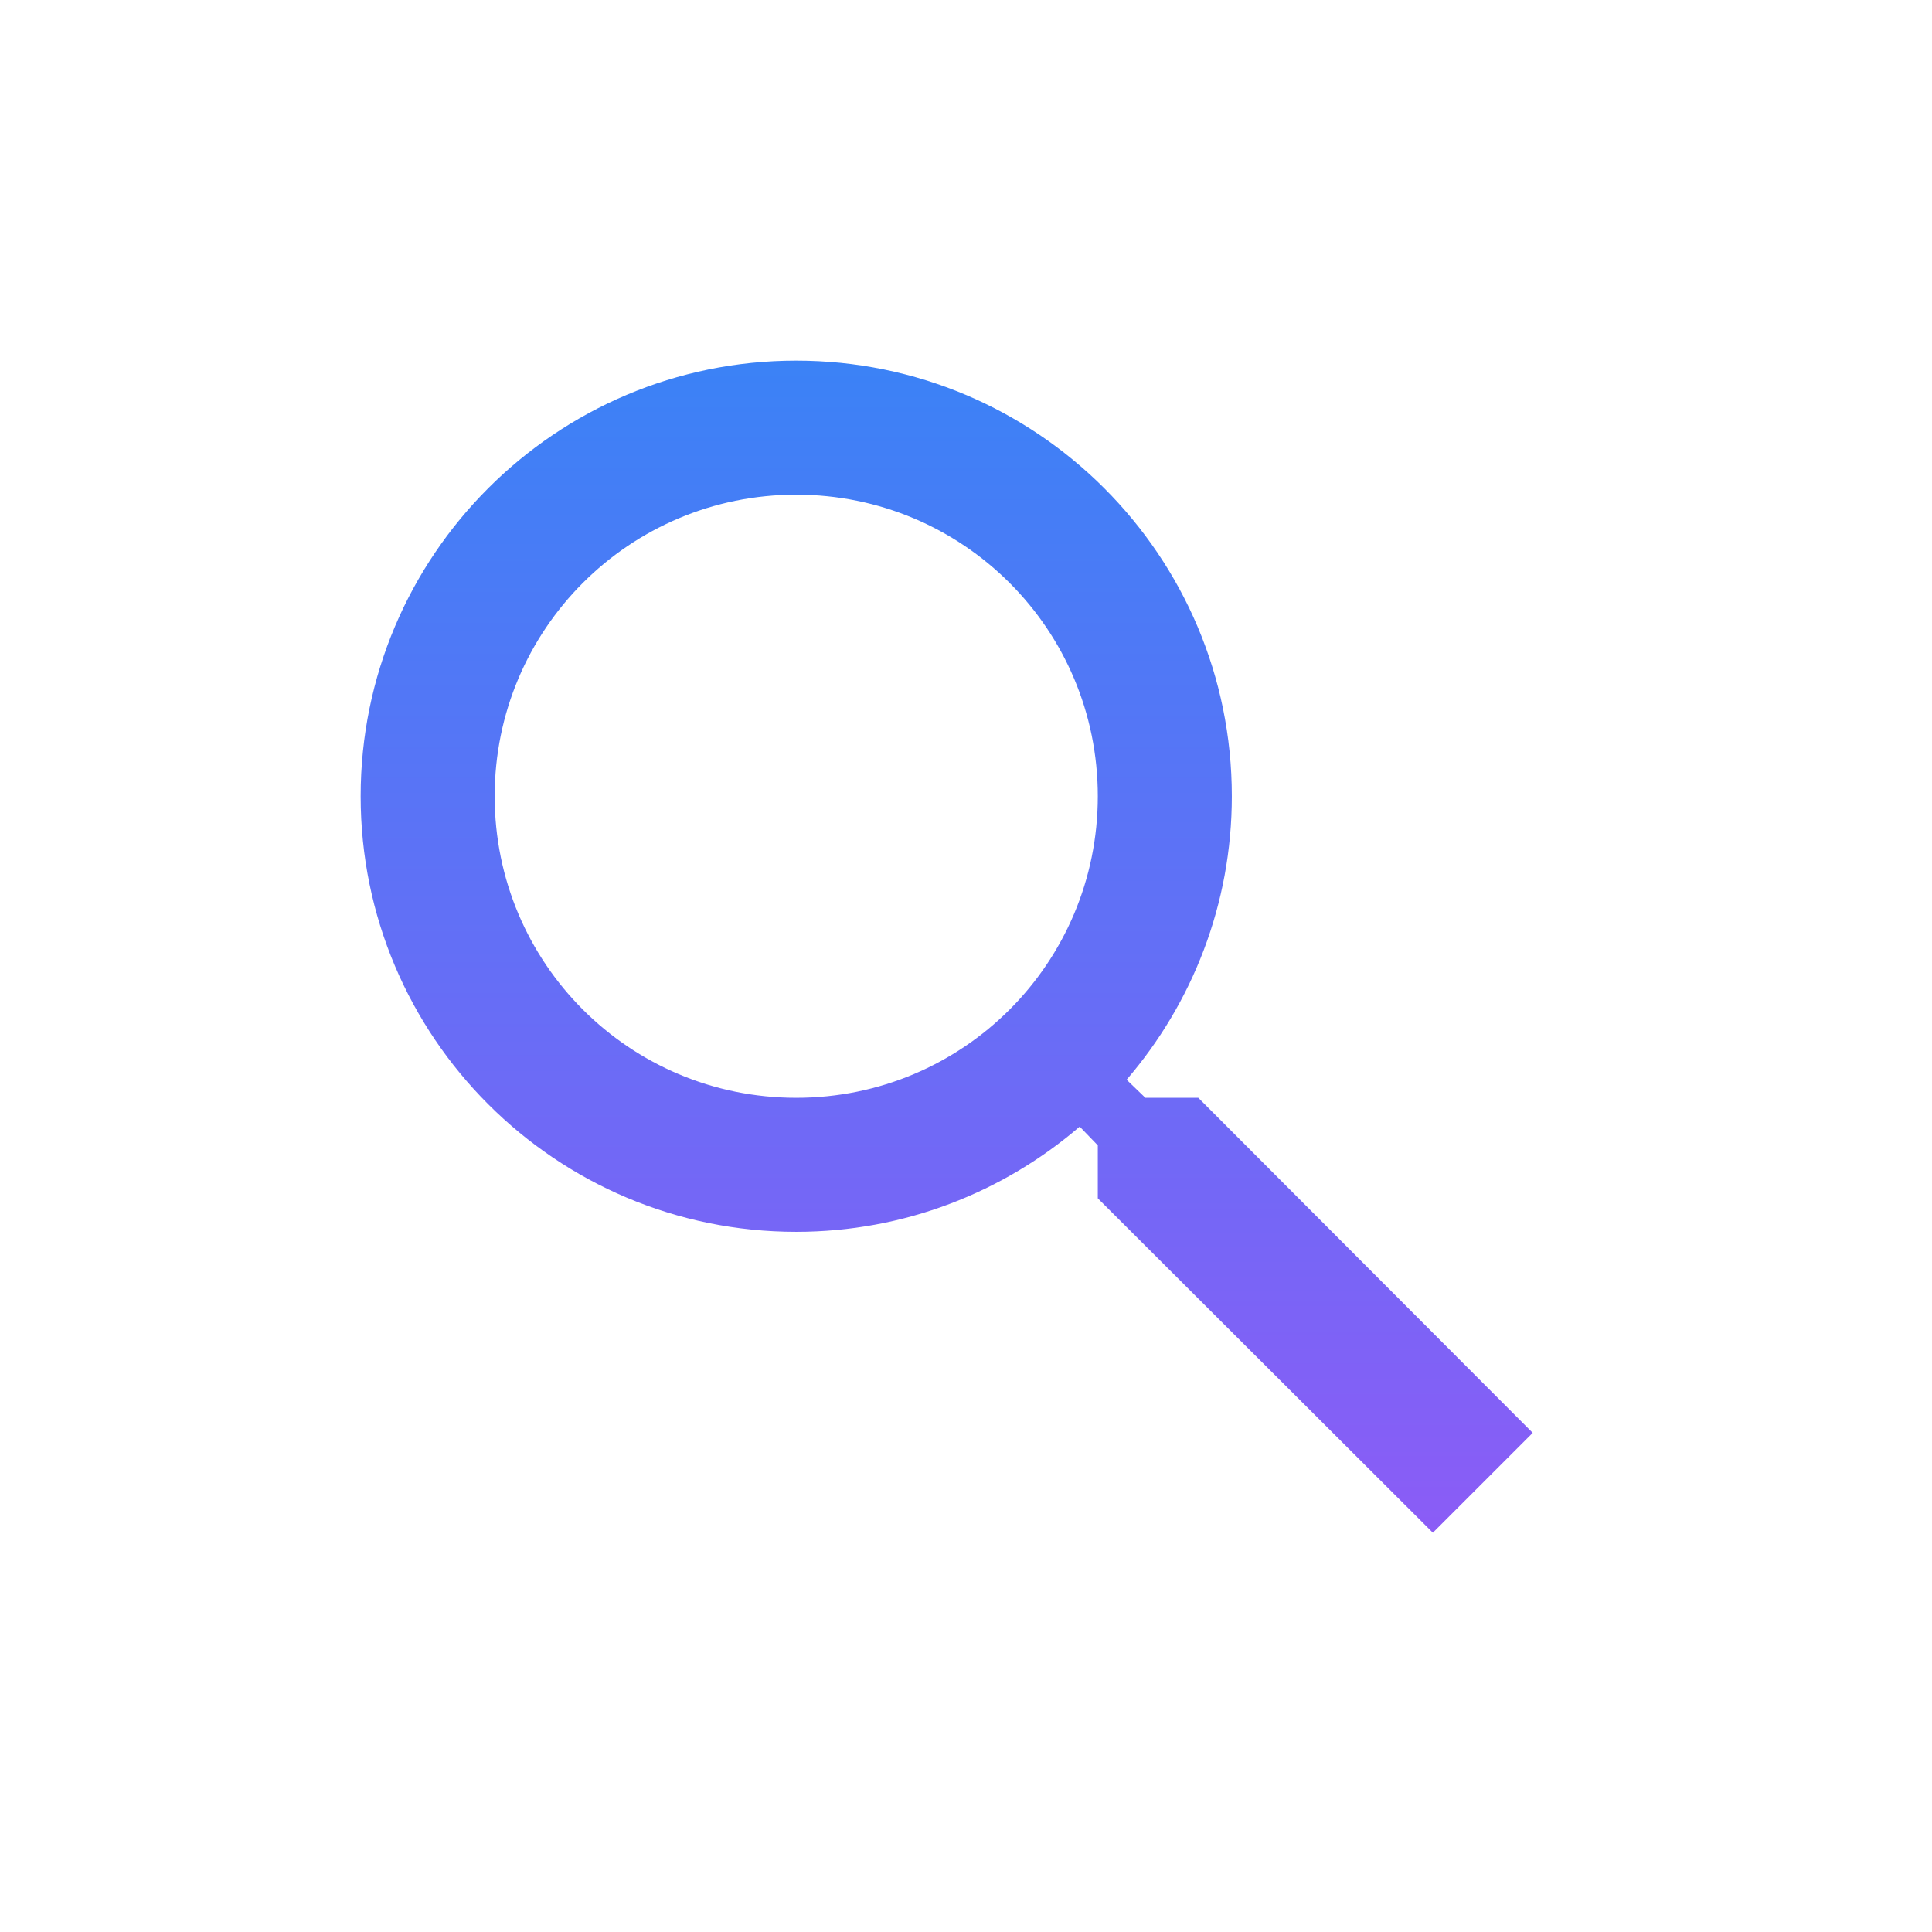 <svg width="150" height="150" viewBox="0 0 150 150" fill="none" xmlns="http://www.w3.org/2000/svg">
<path d="M93.037 85.233H88.927L87.47 83.828C92.569 77.897 95.639 70.196 95.639 61.819C95.639 43.141 80.498 28 61.819 28C43.141 28 28 43.141 28 61.819C28 80.498 43.141 95.639 61.819 95.639C70.196 95.639 77.897 92.569 83.828 87.47L85.233 88.927V93.037L111.248 119L119 111.248L93.037 85.233V85.233ZM61.819 85.233C48.864 85.233 38.406 74.775 38.406 61.819C38.406 48.864 48.864 38.406 61.819 38.406C74.775 38.406 85.233 48.864 85.233 61.819C85.233 74.775 74.775 85.233 61.819 85.233Z" fill="url(#paint0_linear)"/>
<defs>
<linearGradient id="paint0_linear" x1="73.5" y1="28" x2="73.5" y2="119" gradientUnits="userSpaceOnUse">
<stop stop-color="#3B82F6"/>
<stop offset="1" stop-color="#8B5CF6"/>
</linearGradient>
</defs>
</svg>
